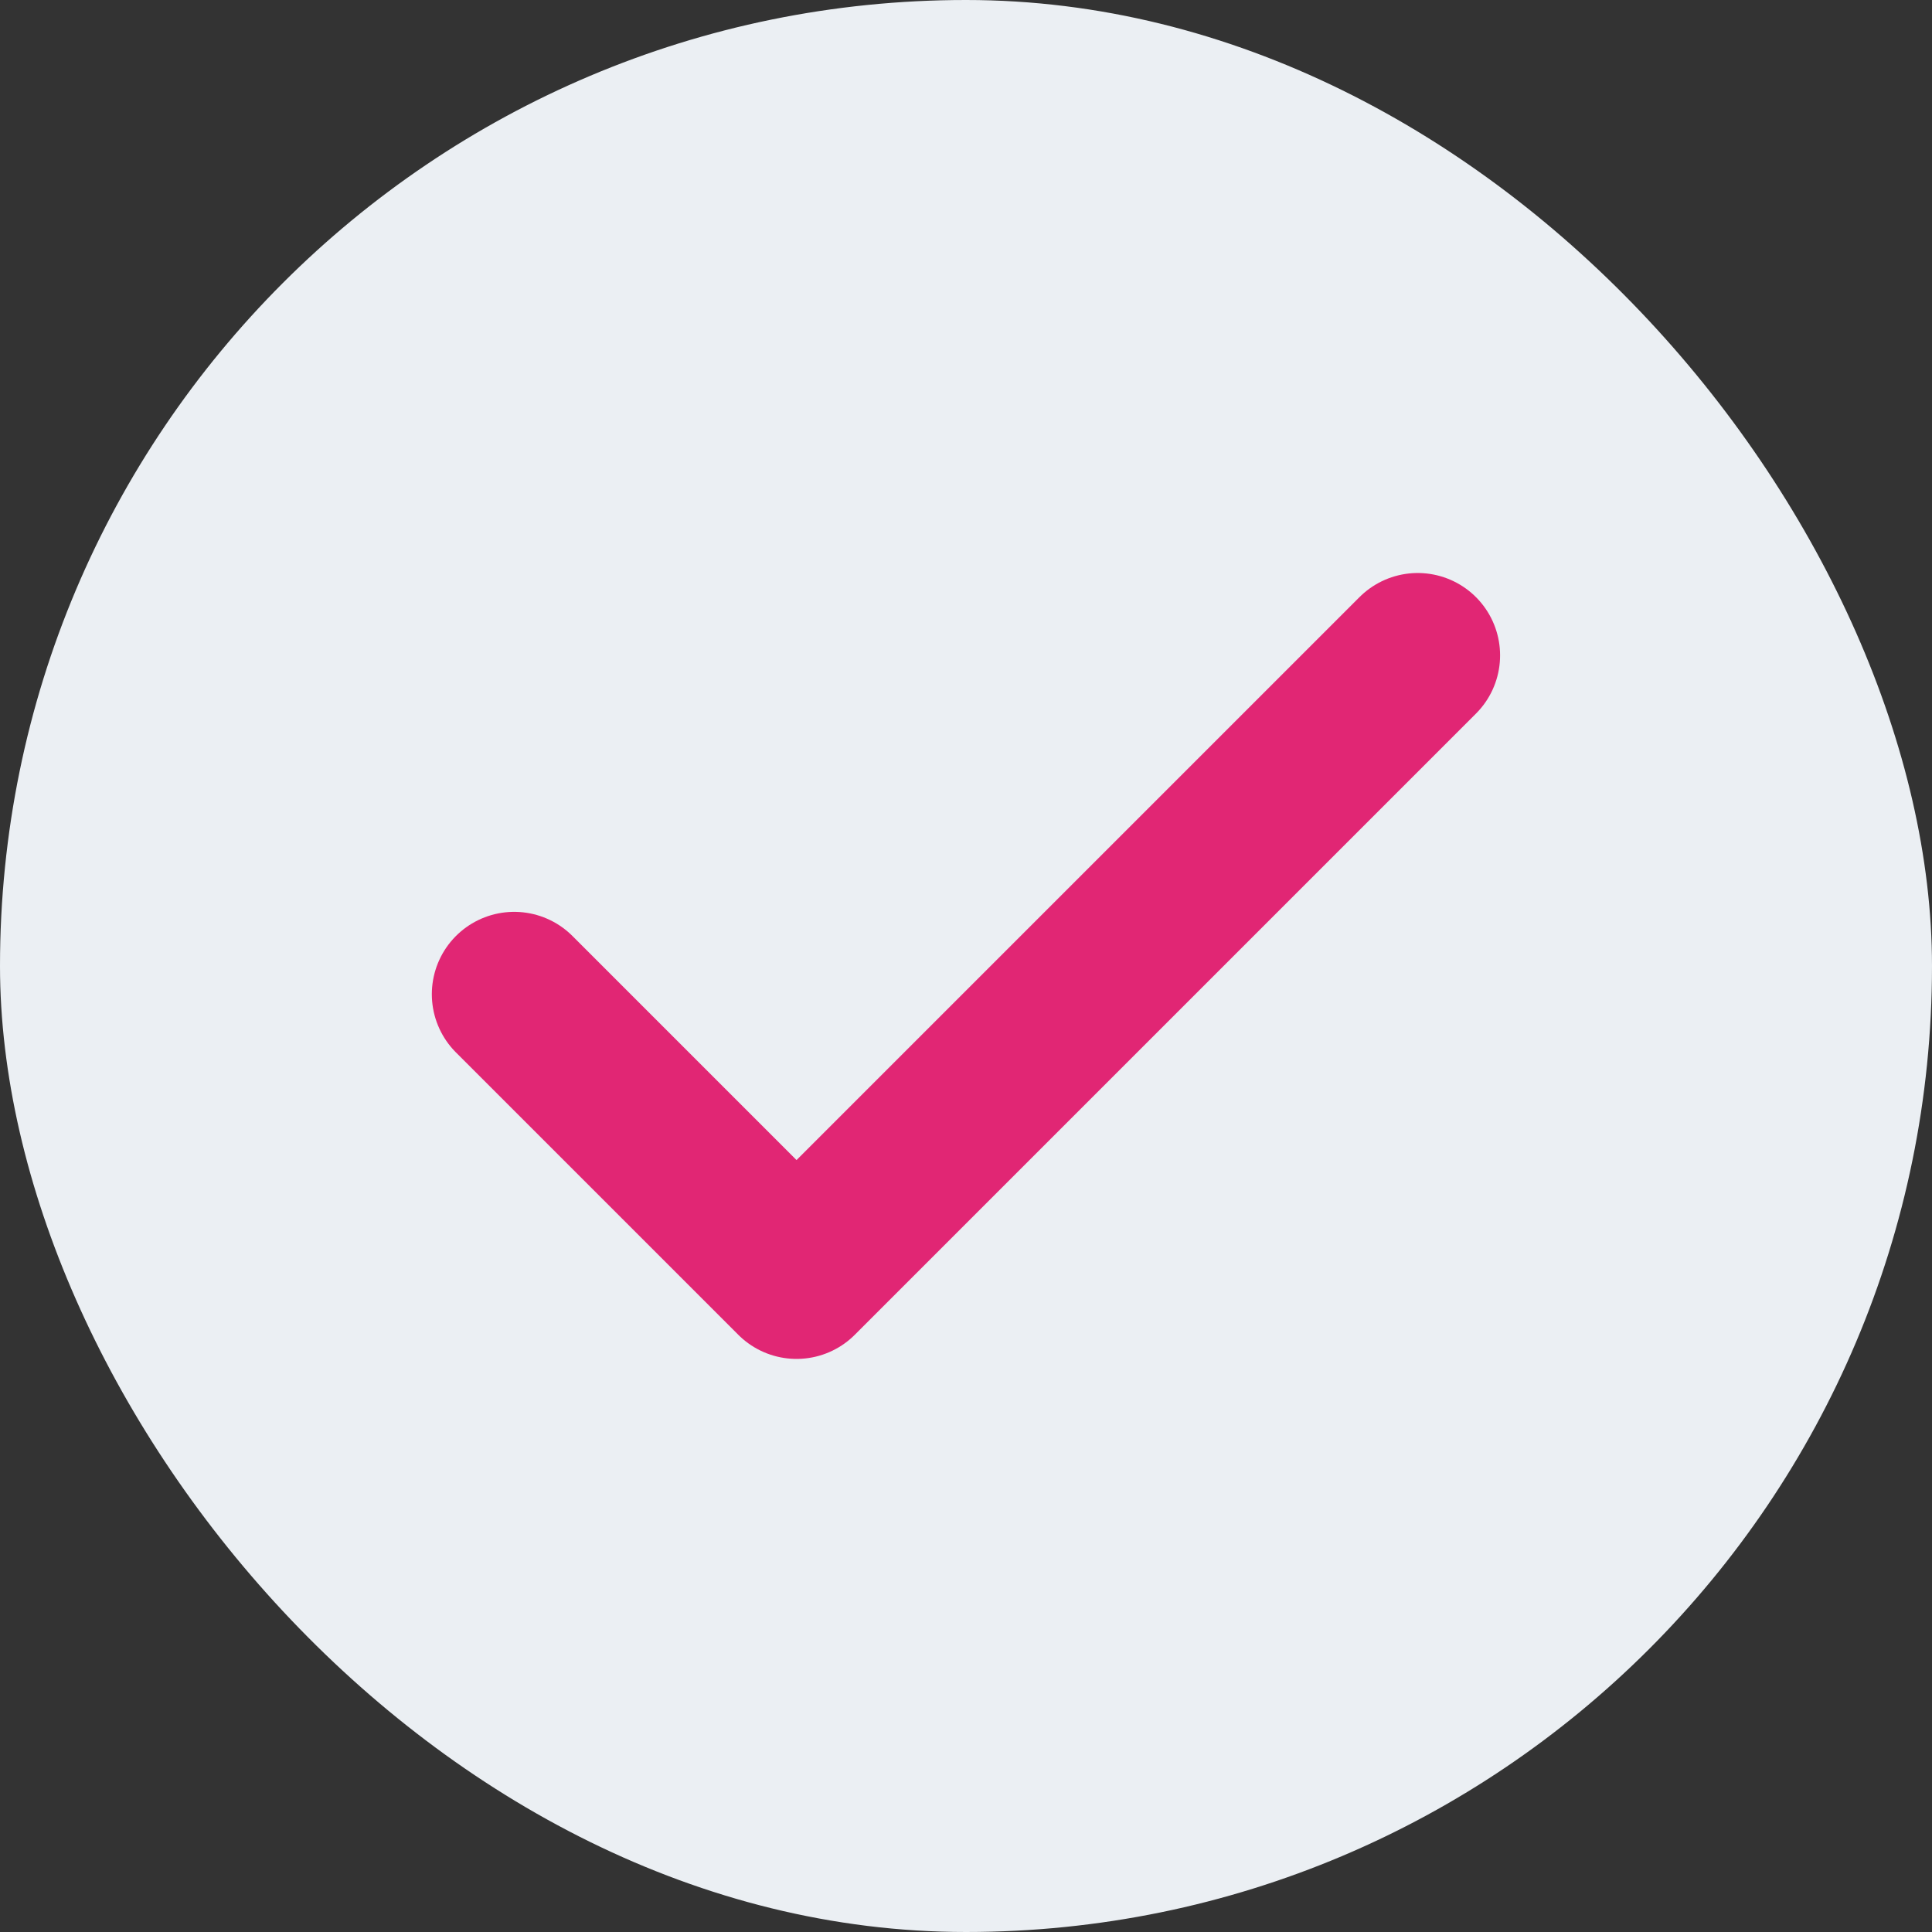 <svg xmlns="http://www.w3.org/2000/svg" width="23.457" height="23.457" viewBox="0 0 23.457 23.457">
    <rect x="0" y="0" width="23.457" height="23.457" fill="#333333" stroke="none"/>
    <rect width="23.457" height="23.457" rx="11.728" fill="#ebeff3" />
    <path d="M16.97,9,9.428,16.542,6,13.114" transform="translate(0.243 -1.043)" fill="none" stroke="#e12674"
        stroke-linecap="round" stroke-linejoin="round" stroke-width="2" />
</svg>